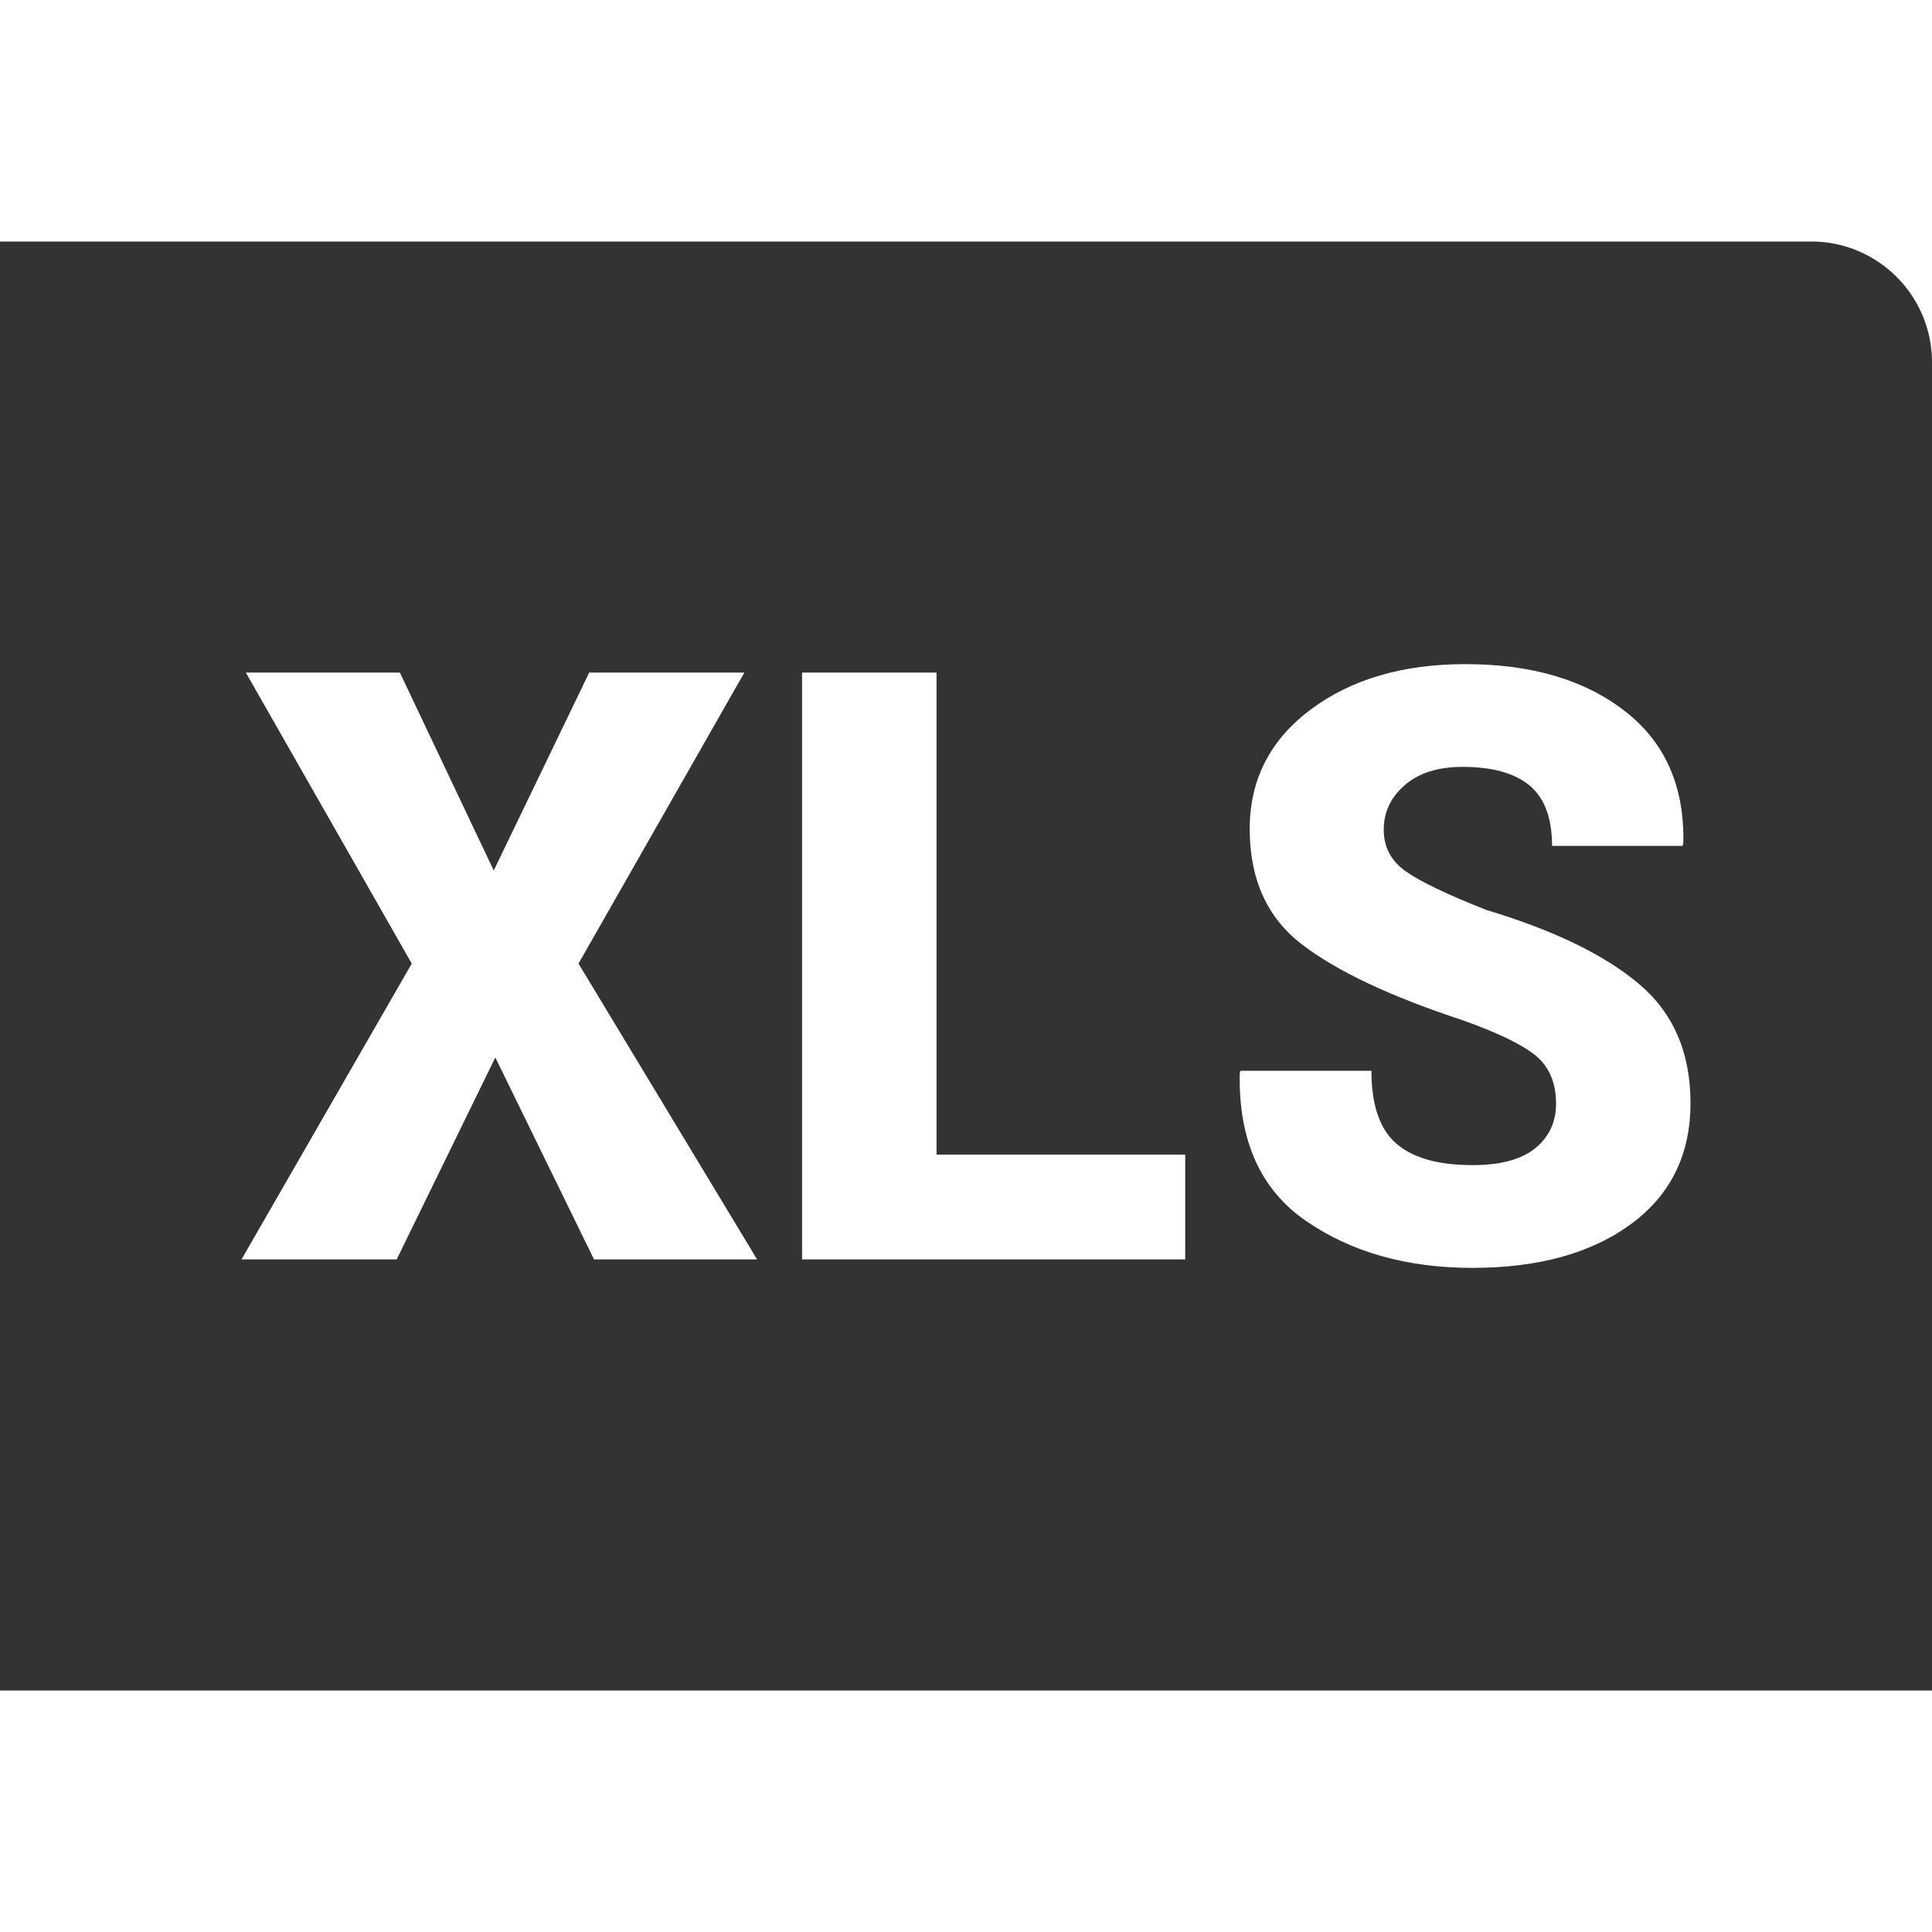 <?xml version="1.0" encoding="UTF-8"?>
<svg width="32px" height="32px" viewBox="0 0 32 32" version="1.1" xmlns="http://www.w3.org/2000/svg" xmlns:xlink="http://www.w3.org/1999/xlink">
    <!-- Generator: Sketch 50.2 (55047) - http://www.bohemiancoding.com/sketch -->
    <title>xls-outline</title>
    <desc>Created with Sketch.</desc>
    <defs></defs>
    <g id="Page-2" stroke="none" stroke-width="1" fill="none" fill-rule="evenodd">
        <g id="04-copy-2" transform="translate(-1082, -2615)" fill="#333333">
            <g id="xls-outline" transform="translate(1082, 2619)">
                <path d="M30,0 C31.104,0 32,0.896 32,2 L32,24 L0,24 L0,0 L30,0 Z M8.178,10.418 L6.623,7.14 L4.072,7.14 L6.82,11.96 L4,16.86 L6.57,16.86 L8.204,13.515 L9.839,16.86 L12.54,16.86 L9.582,11.96 L12.329,7.14 L9.759,7.14 L8.178,10.418 Z M15.512,15.124 L15.512,7.14 L13.285,7.14 L13.285,16.86 L19.631,16.86 L19.631,15.124 L15.512,15.124 Z M25.773,14.283 C25.773,14.586 25.658,14.83 25.43,15.017 C25.202,15.204 24.854,15.298 24.389,15.298 C23.822,15.298 23.401,15.179 23.127,14.941 C22.852,14.702 22.715,14.301 22.715,13.736 L20.547,13.736 L20.534,13.776 C20.512,14.888 20.878,15.704 21.631,16.222 C22.384,16.741 23.304,17 24.389,17 C25.478,17 26.353,16.759 27.012,16.276 C27.671,15.793 28,15.124 28,14.27 C28,13.433 27.714,12.774 27.143,12.294 C26.572,11.813 25.731,11.406 24.619,11.072 C23.965,10.814 23.518,10.599 23.278,10.428 C23.039,10.257 22.919,10.028 22.919,9.744 C22.919,9.45 23.036,9.203 23.269,9.003 C23.501,8.802 23.82,8.702 24.224,8.702 C24.72,8.702 25.092,8.806 25.338,9.013 C25.584,9.22 25.707,9.552 25.707,10.011 L27.868,10.011 L27.881,9.971 C27.903,9.027 27.58,8.296 26.913,7.778 C26.245,7.259 25.364,7 24.27,7 C23.233,7 22.379,7.251 21.707,7.754 C21.035,8.257 20.699,8.916 20.699,9.73 C20.699,10.563 20.987,11.2 21.565,11.643 C22.143,12.086 23.027,12.503 24.217,12.895 C24.806,13.104 25.213,13.301 25.437,13.485 C25.661,13.67 25.773,13.936 25.773,14.283 Z" id="Combined-Shape"></path>
            </g>
        </g>
    </g>
</svg>